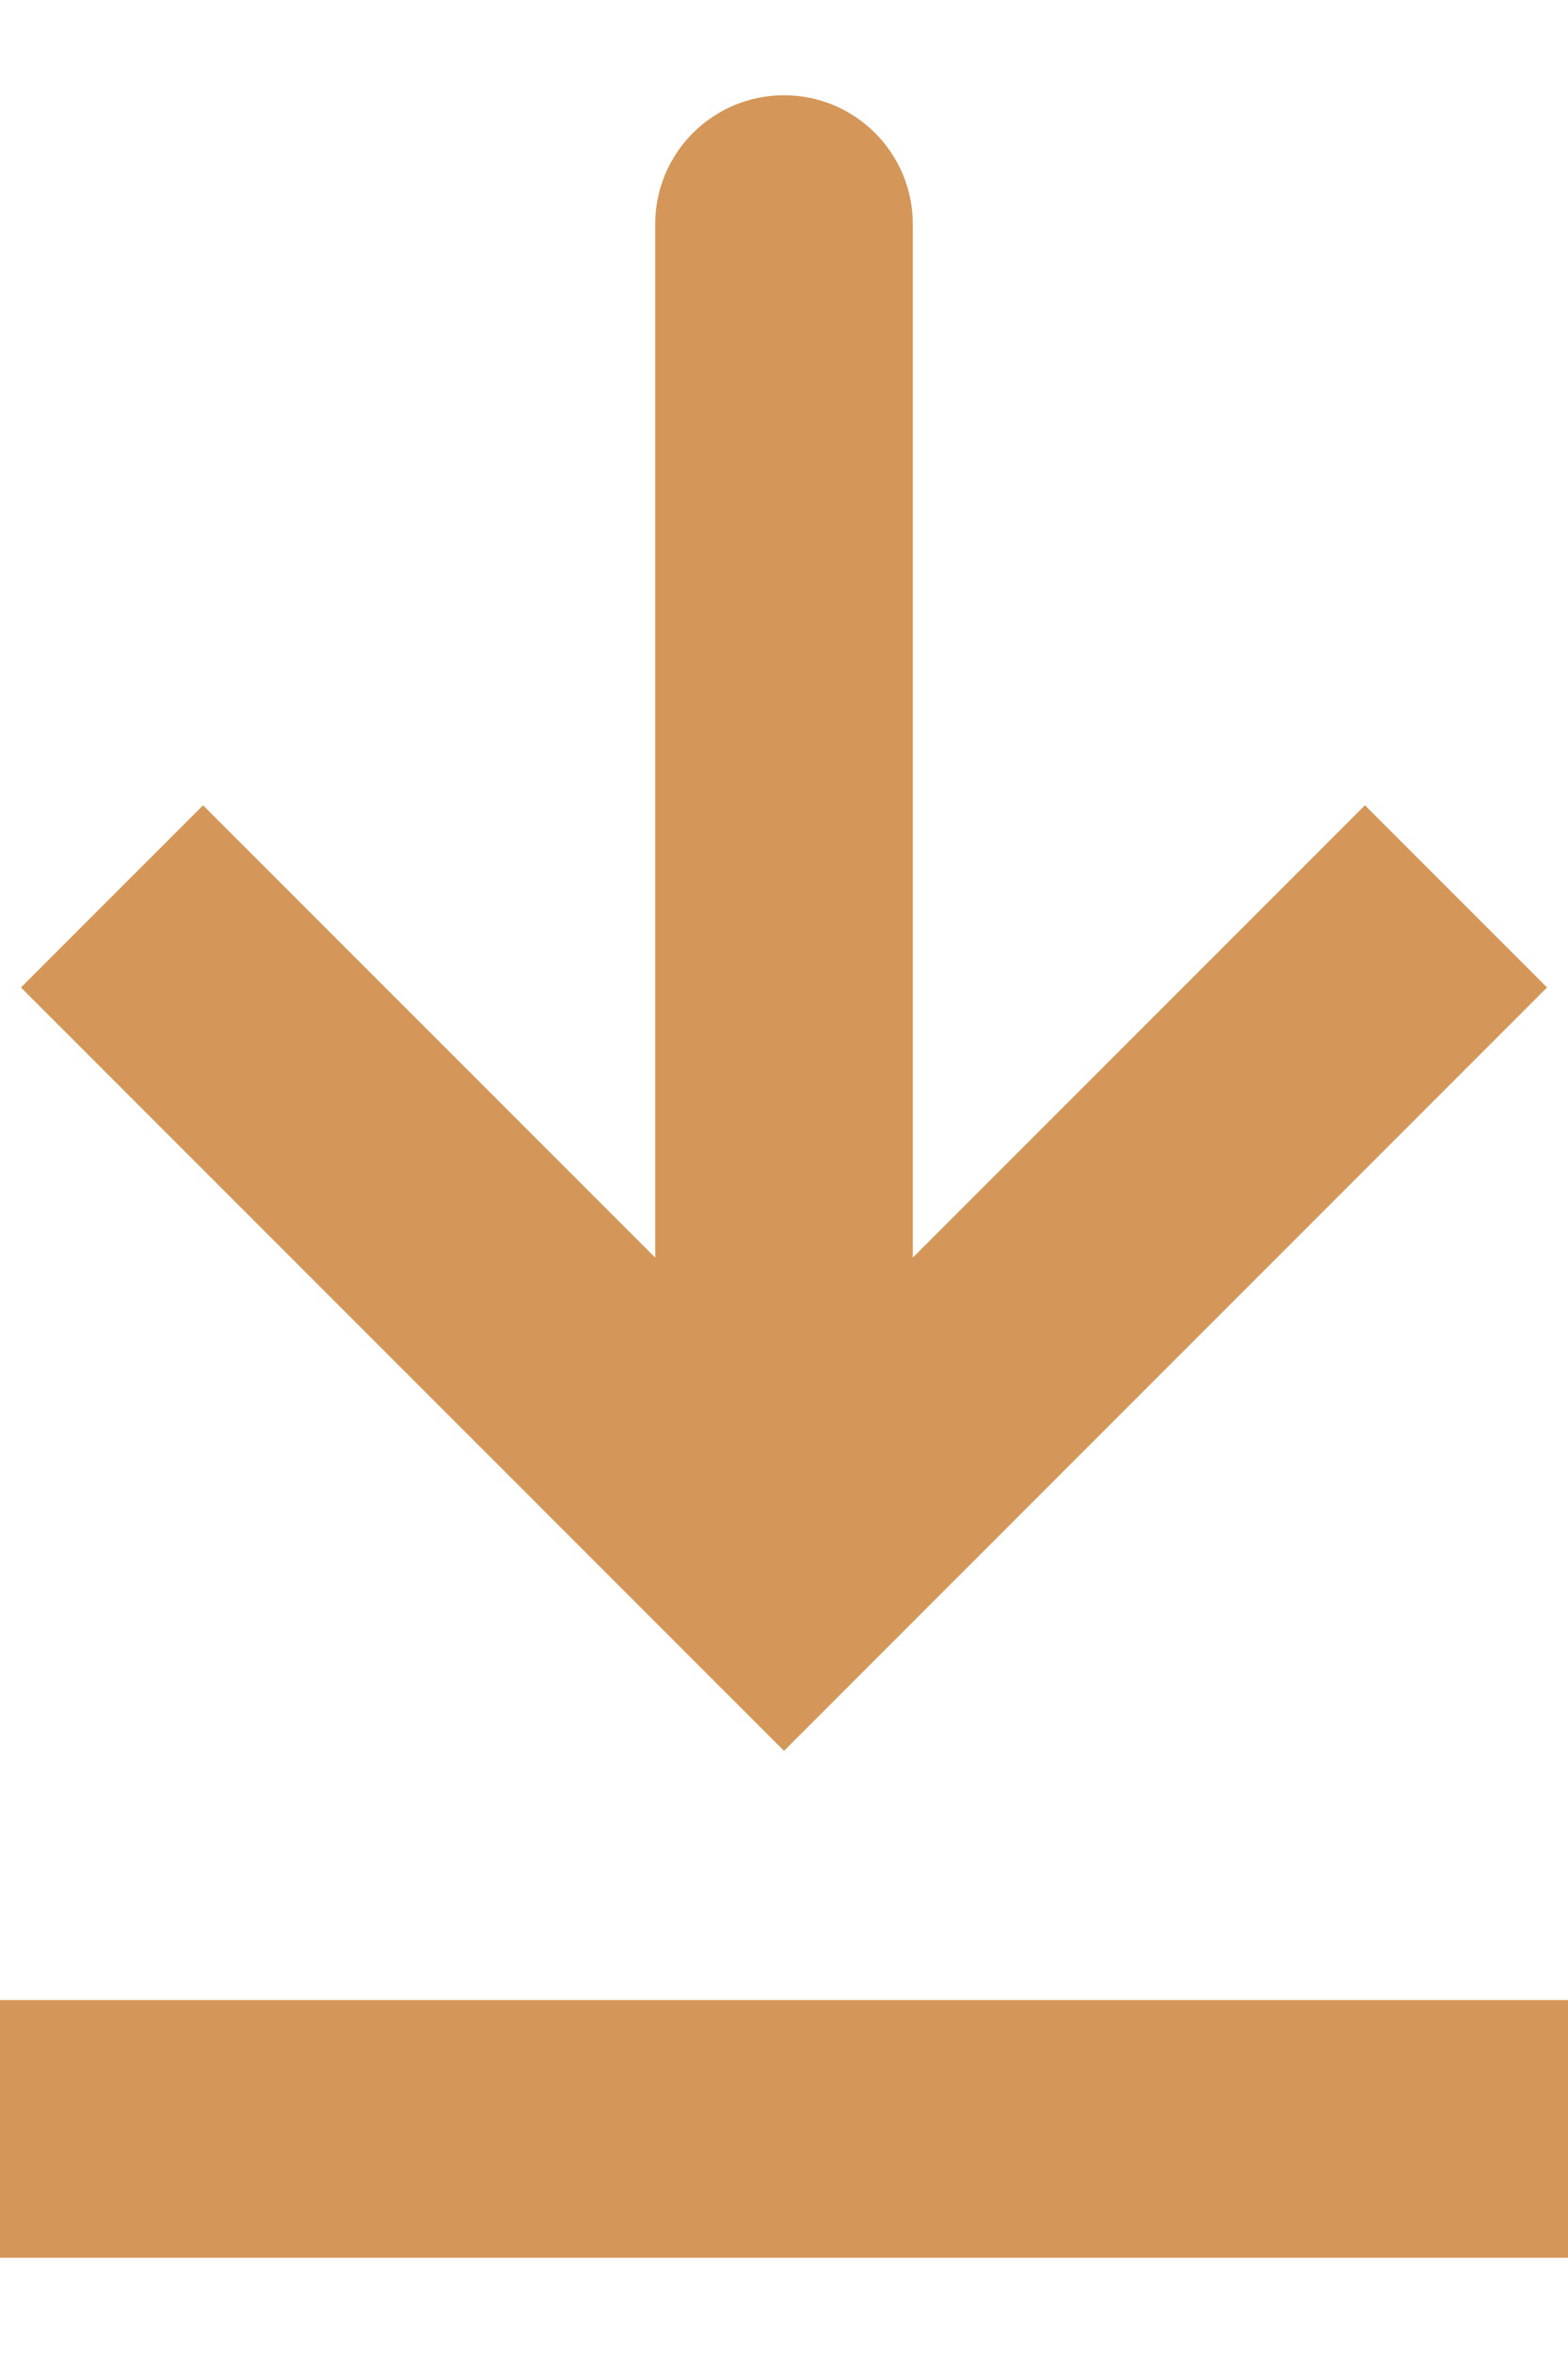 <svg width="14" height="21" viewBox="0 0 14 21" fill="none" xmlns="http://www.w3.org/2000/svg">
<path d="M7 14L6.187 14.813L7 15.626L7.813 14.813L7 14ZM8.15 2C8.15 1.365 7.635 0.85 7 0.85C6.365 0.85 5.85 1.365 5.85 2L8.15 2ZM0.187 8.813L6.187 14.813L7.813 13.187L1.813 7.187L0.187 8.813ZM7.813 14.813L13.813 8.813L12.187 7.187L6.187 13.187L7.813 14.813ZM8.15 14L8.15 2L5.85 2L5.85 14L8.15 14Z" fill="#D49759"/>
<path d="M0 19L14 19" stroke="#D49759" stroke-width="2.3"/>
</svg>
